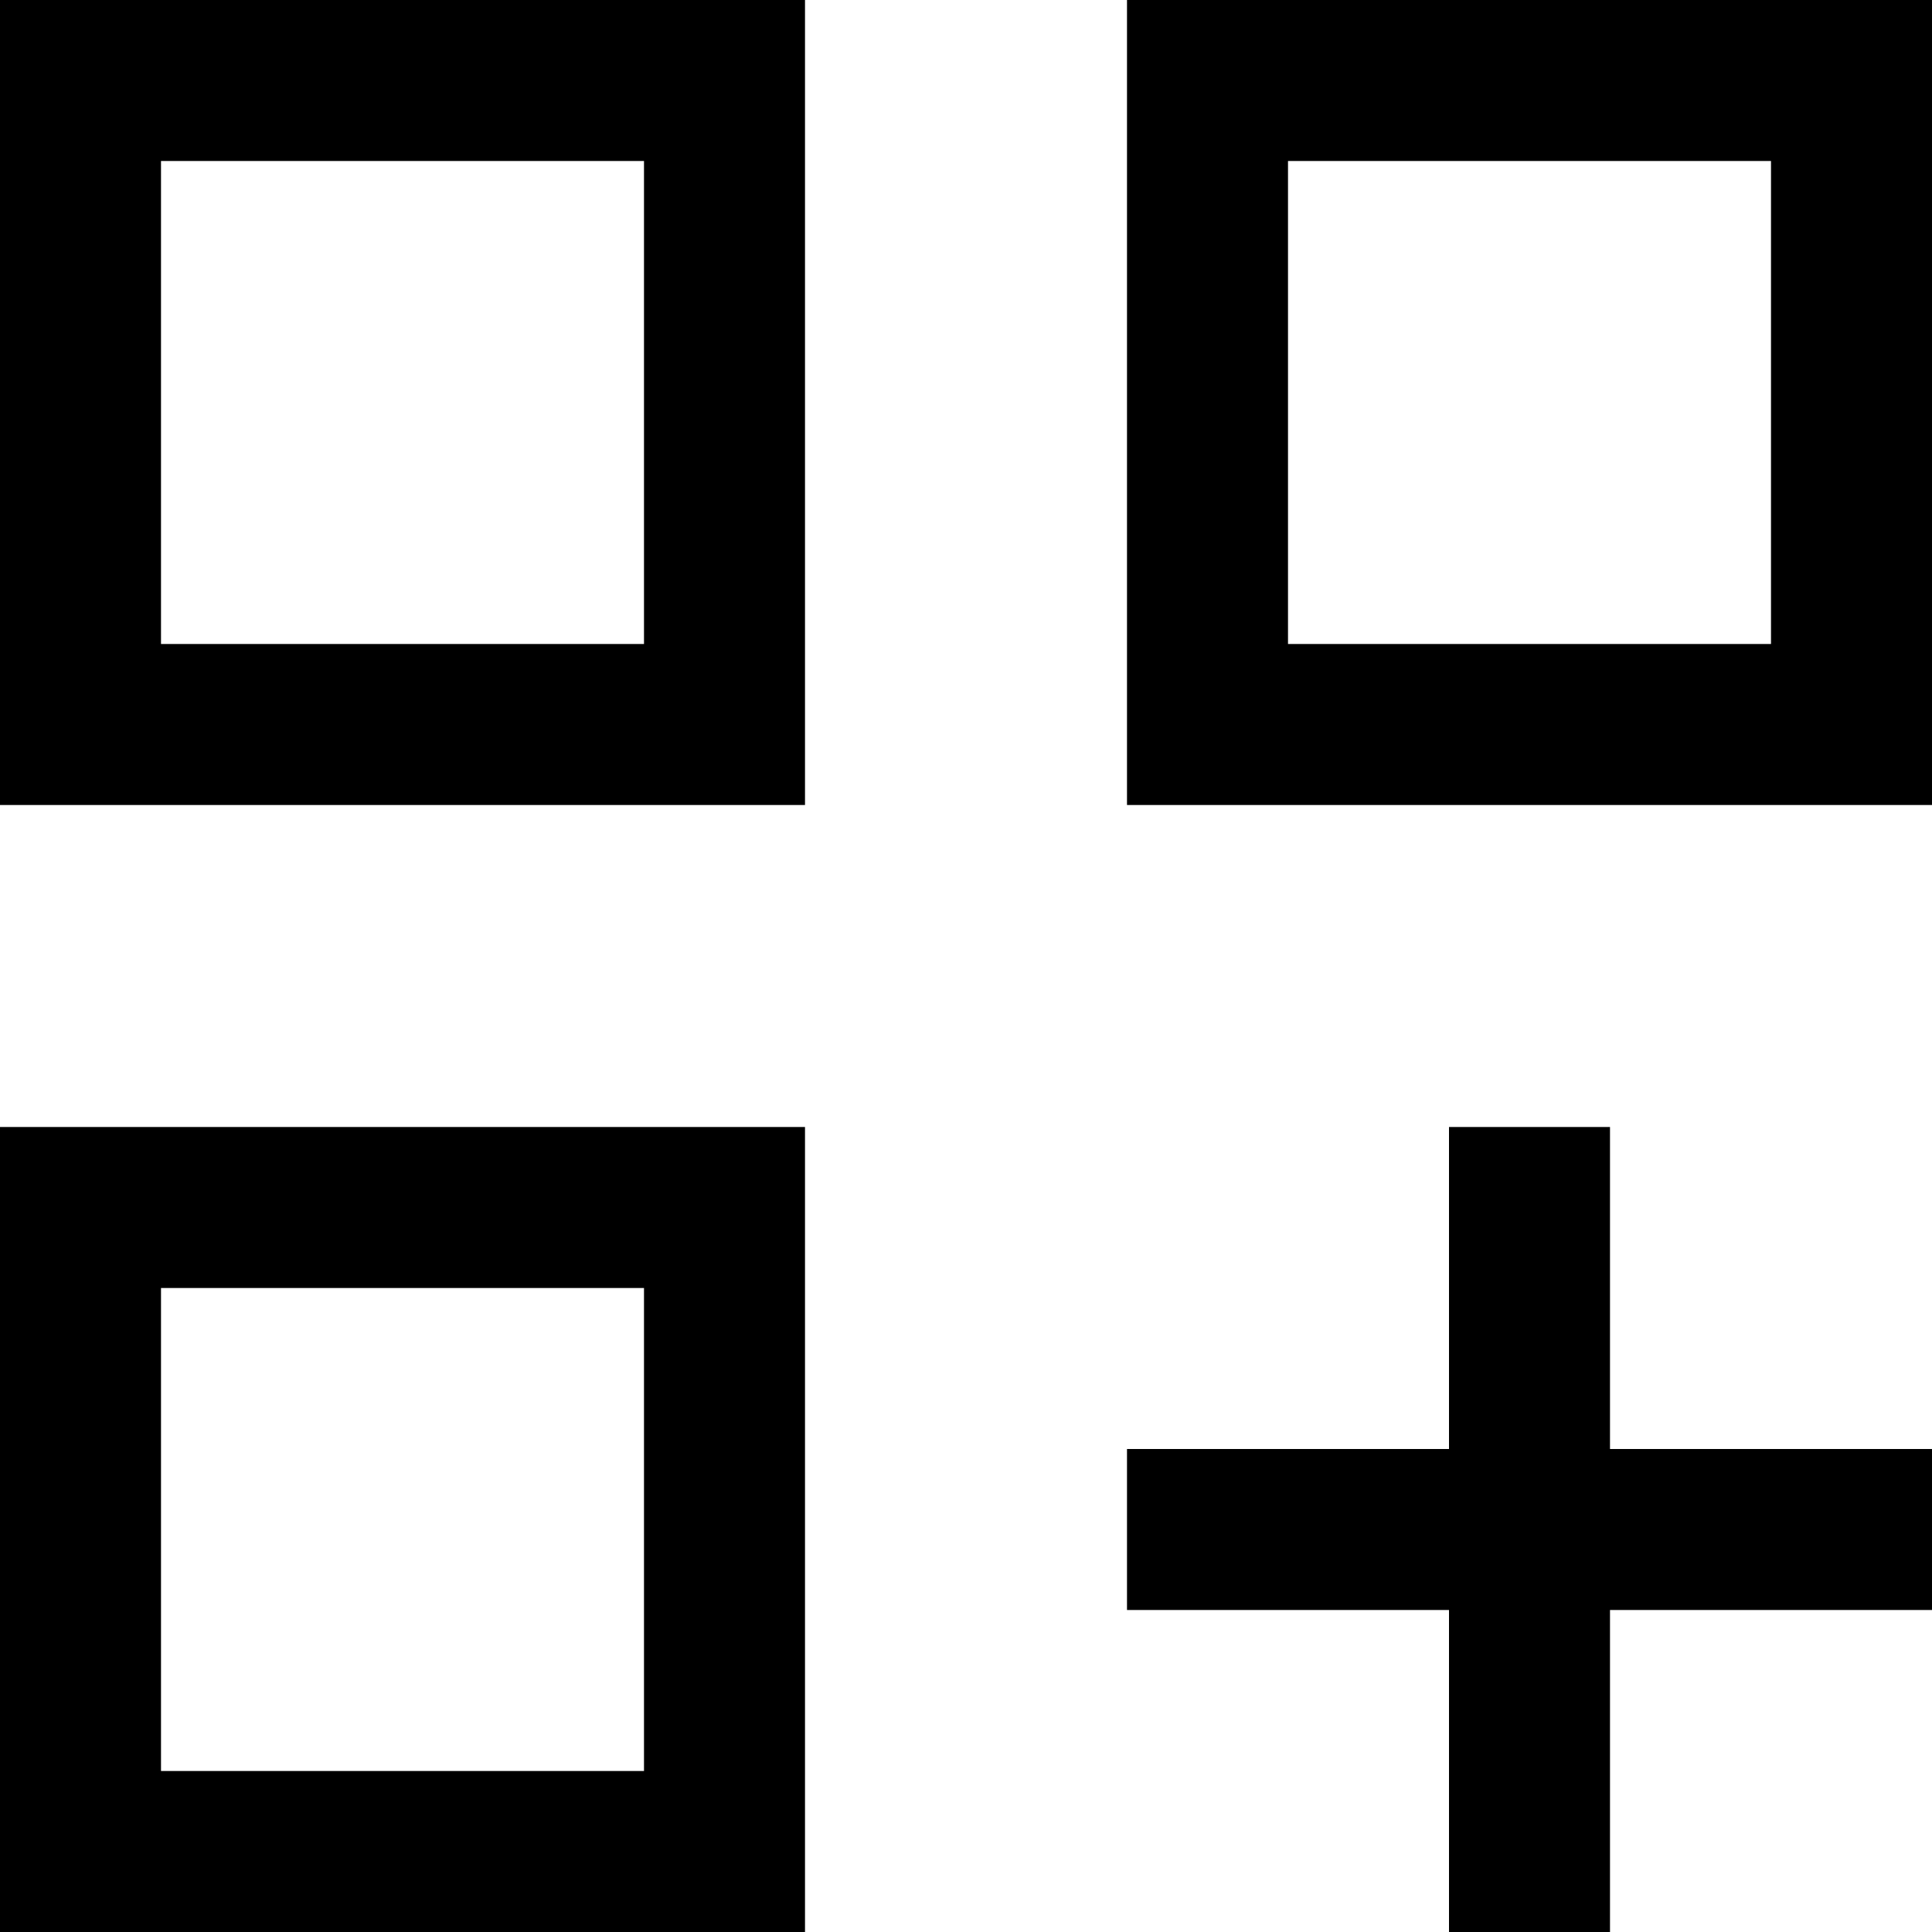 <svg width="12" height="12" viewBox="0 0 12 12" xmlns="http://www.w3.org/2000/svg">
<path fill-rule="evenodd" clip-rule="evenodd" d="M5 12H0V7H5V12ZM1 11H4V8H1V11Z"/>
<path d="M10 7V9H12V10H10V12H9V10H7V9H9V7H10Z"/>
<path fill-rule="evenodd" clip-rule="evenodd" d="M5 5H0V0H5V5ZM1 4H4V1H1V4Z"/>
<path fill-rule="evenodd" clip-rule="evenodd" d="M12 5H7V0H12V5ZM8 4H11V1H8V4Z"/>
</svg>

